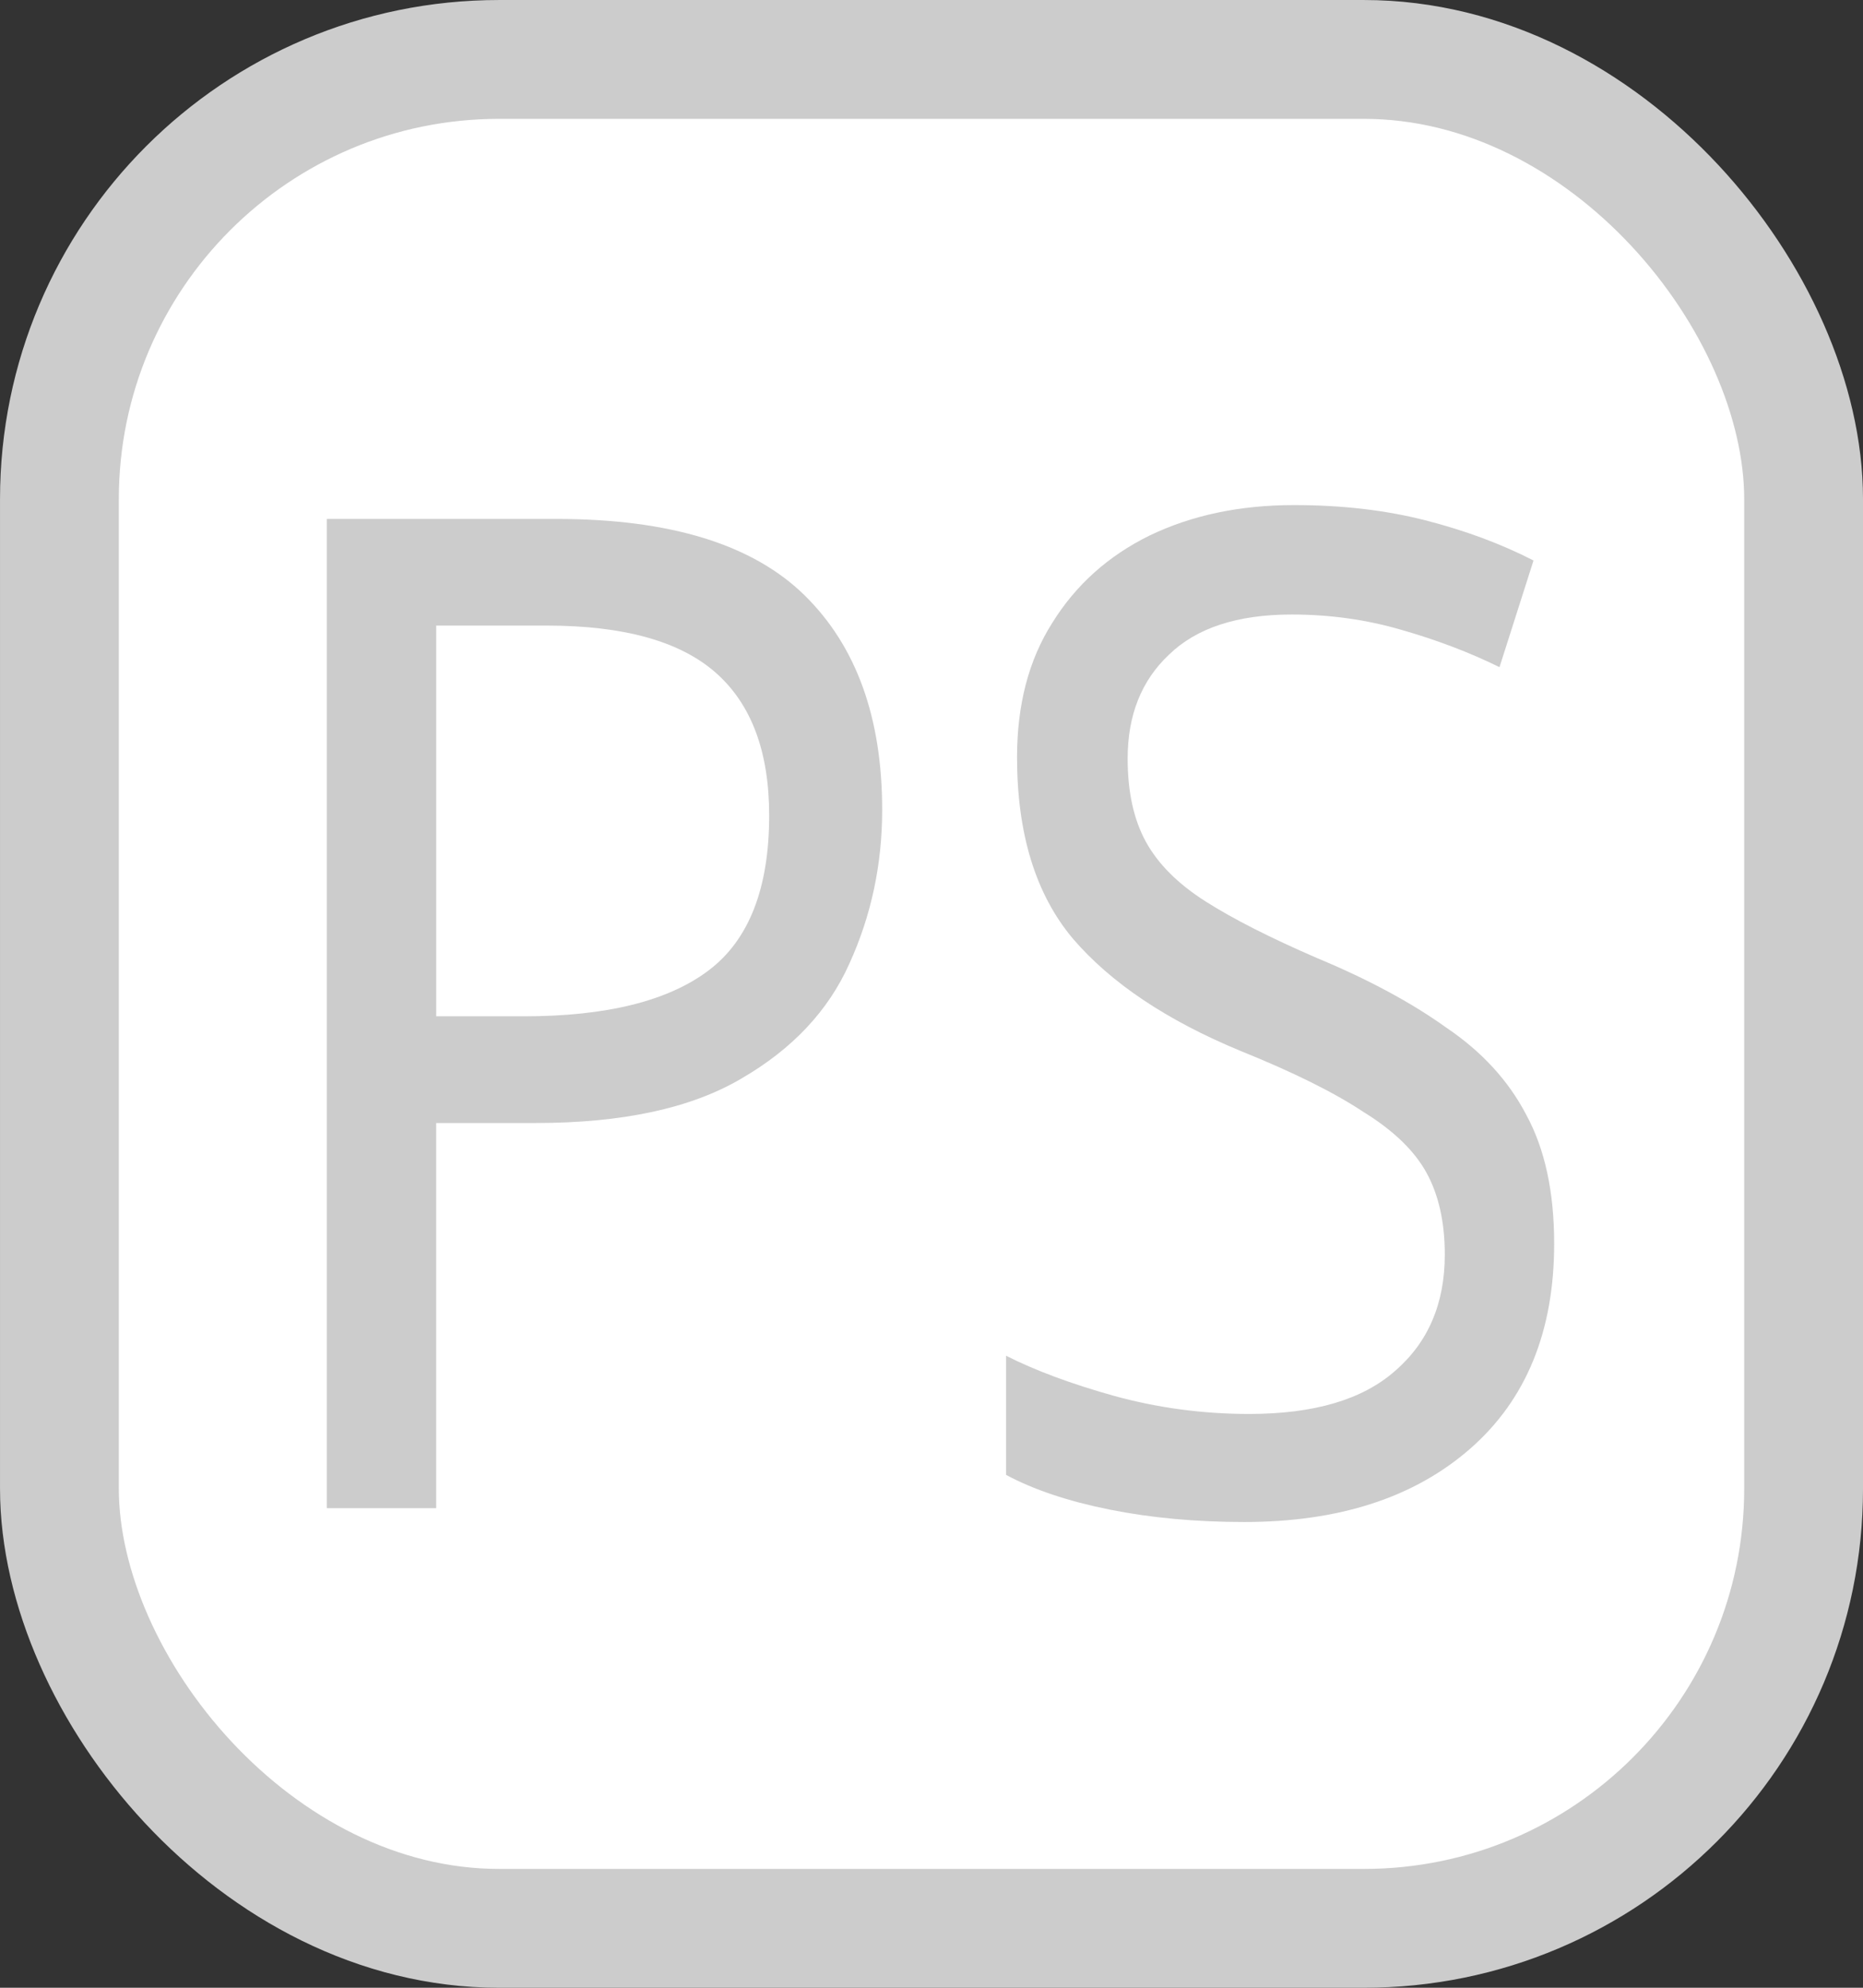 <?xml version="1.0" encoding="UTF-8" standalone="no"?>
<!-- Created with Inkscape (http://www.inkscape.org/) -->

<svg
   width="75mm"
   height="80mm"
   viewBox="0 0 75 80"
   version="1.1"
   id="svg8"
   inkscape:version="1.1.1 (3bf5ae0, 2021-09-20)"
   sodipodi:docname="tratamentodeimagem.svg"
   inkscape:export-filename="/home/rafael/Documents/202WEB/202016401Revista/index_files/images/comercio.png"
   inkscape:export-xdpi="96"
   inkscape:export-ydpi="96"
   xmlns:inkscape="http://www.inkscape.org/namespaces/inkscape"
   xmlns:sodipodi="http://sodipodi.sourceforge.net/DTD/sodipodi-0.dtd"
   xmlns="http://www.w3.org/2000/svg"
   xmlns:svg="http://www.w3.org/2000/svg"
   xmlns:rdf="http://www.w3.org/1999/02/22-rdf-syntax-ns#"
   xmlns:cc="http://creativecommons.org/ns#"
   xmlns:dc="http://purl.org/dc/elements/1.1/">
  <rect x="0" y="0" width="75" height="80" fill="#333333" stroke="none"/>
  <defs
     id="defs2" />
  <sodipodi:namedview
     id="base"
     pagecolor="#ffffff"
     bordercolor="#666666"
     borderopacity="1.0"
     inkscape:pageopacity="0.0"
     inkscape:pageshadow="2"
     inkscape:zoom="1.4"
     inkscape:cx="30.357143"
     inkscape:cy="153.57143"
     inkscape:document-units="mm"
     inkscape:current-layer="layer1"
     showgrid="false"
     inkscape:window-width="1366"
     inkscape:window-height="744"
     inkscape:window-x="0"
     inkscape:window-y="0"
     inkscape:window-maximized="1"
     inkscape:pagecheckerboard="0" />
  <g
     inkscape:label="Camada 1"
     inkscape:groupmode="layer"
     id="layer1"
     transform="translate(0,-217)">
    <rect
       ry="17.698"
       y="219.392"
       x="2.392"
       height="75.217"
       width="70.217"
       id="rect10"
       style="fill:#ffffff;fill-opacity:1;stroke:#cccccc;stroke-width:4.783;stroke-linecap:round;stroke-linejoin:round;stroke-miterlimit:4;stroke-dasharray:none;stroke-opacity:1;paint-order:markers stroke fill" />
    <g
       aria-label="PS"
       transform="scale(0.937,1.068)"
       id="text43186"
       style="font-size:52.21px;line-height:1.25;letter-spacing:0px;word-spacing:0px;fill:#cccccc;stroke-width:6;stroke-miterlimit:4;stroke-dasharray:none;stroke:none;paint-order:markers stroke fill;stroke-linecap:round;stroke-linejoin:round">
      <path
         d="m 23.91,222.739 q 7.309,0 10.651,2.872 3.341,2.872 3.341,8.093 0,3.08 -1.41,5.795 -1.357,2.663 -4.647,4.333 -3.237,1.671 -8.824,1.671 h -4.281 v 14.514 h -4.699 v -37.278 z m -0.418,4.02 h -4.751 v 14.723 h 3.759 q 5.325,0 7.936,-1.723 2.611,-1.723 2.611,-5.848 0,-3.603 -2.297,-5.378 -2.297,-1.775 -7.257,-1.775 z"
         id="path47585"
         style="stroke-width:6;stroke-miterlimit:4;stroke-dasharray:none;stroke:none;paint-order:markers stroke fill;stroke-linecap:round;stroke-linejoin:round;fill:#cccccc" />
      <path
         d="m 66.774,250.045 q 0,4.96 -3.603,7.727 -3.603,2.767 -9.711,2.767 -3.133,0 -5.795,-0.47 -2.663,-0.47 -4.438,-1.305 v -4.49 q 1.88,0.835 4.647,1.514 2.819,0.679 5.795,0.679 4.177,0 6.265,-1.619 2.141,-1.619 2.141,-4.386 0,-1.827 -0.783,-3.08 -0.783,-1.253 -2.715,-2.297 -1.88,-1.096 -5.273,-2.297 -4.751,-1.723 -7.205,-4.229 -2.402,-2.506 -2.402,-6.84 0,-2.976 1.514,-5.064 1.514,-2.141 4.177,-3.289 2.715,-1.149 6.213,-1.149 3.08,0 5.639,0.574 2.558,0.574 4.647,1.514 l -1.462,4.02 q -1.932,-0.835 -4.229,-1.41 -2.245,-0.574 -4.699,-0.574 -3.498,0 -5.273,1.514 -1.775,1.462 -1.775,3.916 0,1.88 0.783,3.133 0.783,1.253 2.558,2.245 1.775,0.992 4.803,2.141 3.289,1.201 5.534,2.611 2.297,1.357 3.446,3.289 1.201,1.932 1.201,4.856 z"
         id="path47587"
         style="stroke-width:6;stroke-miterlimit:4;stroke-dasharray:none;stroke:none;paint-order:markers stroke fill;stroke-linecap:round;stroke-linejoin:round;fill:#cccccc" />
    </g>
  </g>
</svg>
